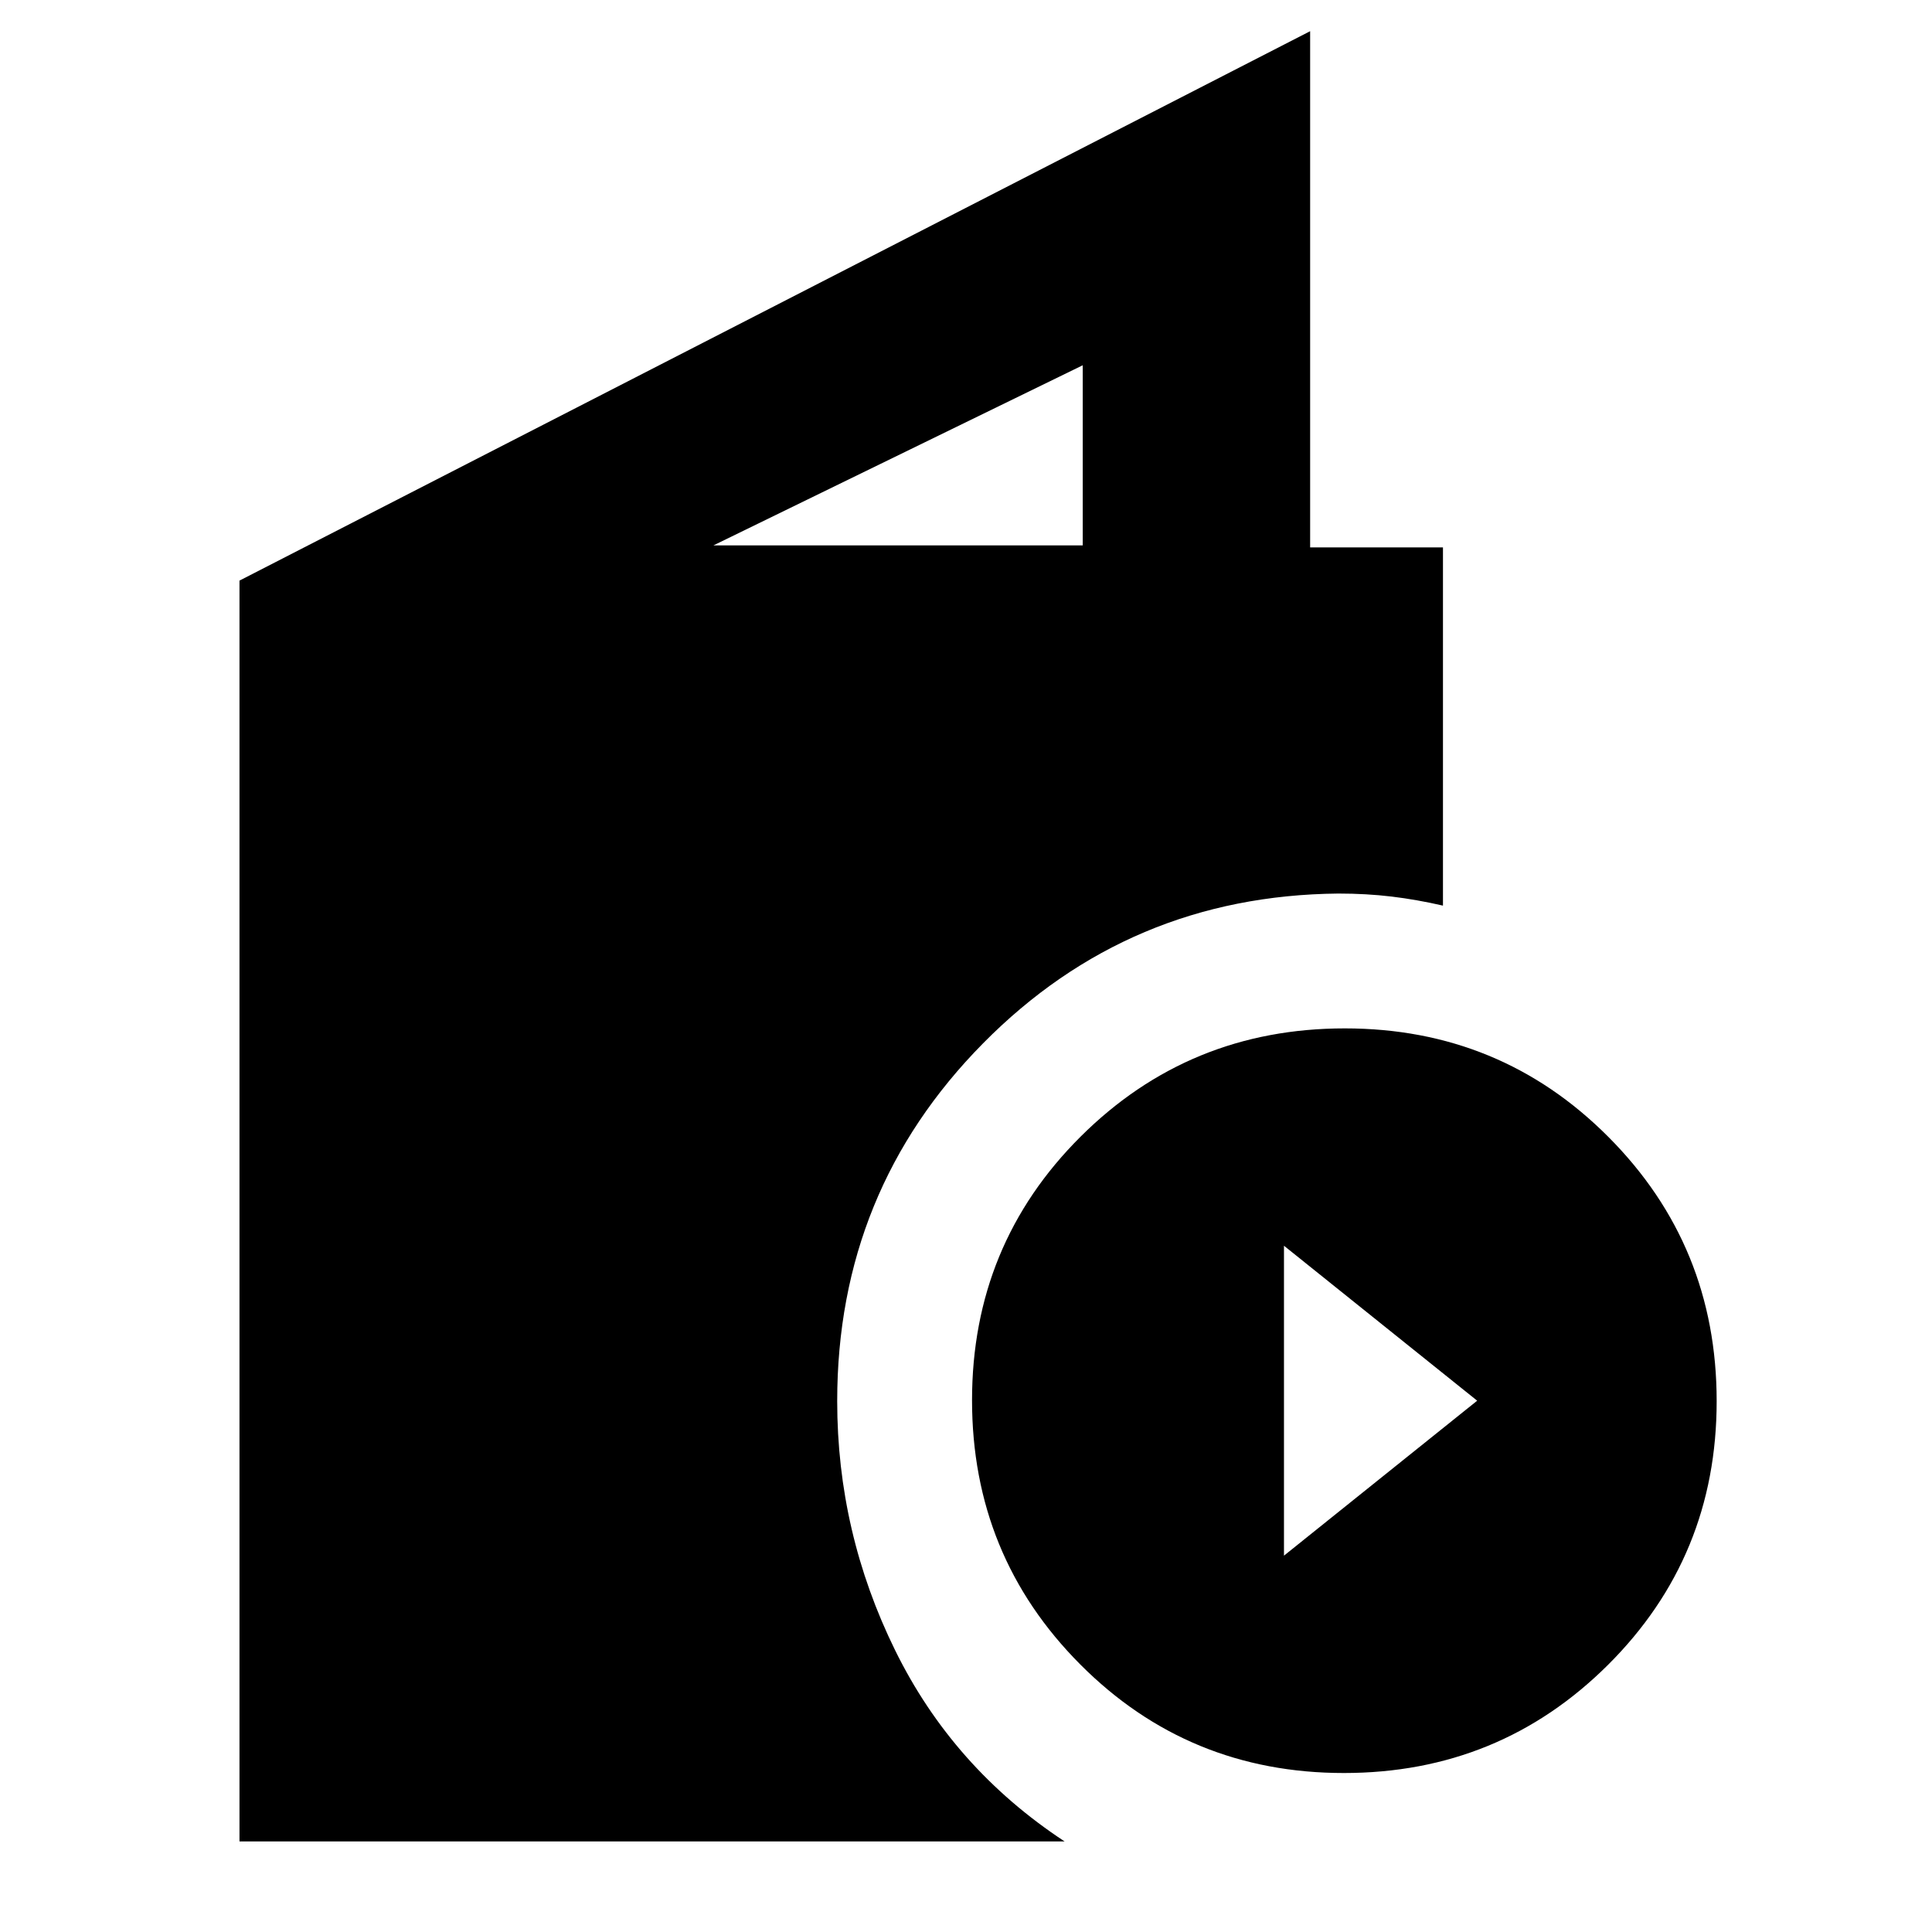 <svg xmlns="http://www.w3.org/2000/svg" height="20" viewBox="0 -960 960 960" width="20"><path d="M119-45v-626.5l532-273V-688h66v178q-13-3-25.5-4.5T665-516q-104 1-176.5 74.41-72.5 73.4-72.5 177.8 0 65.2 28.75 123.74Q473.5-81.5 529-45H119Zm235.5-644H538v-89.5L354.5-689ZM667.77-79q-77.27 0-131.02-53.98Q483-186.95 483-264.23q0-77.27 53.98-131.02Q590.95-449 668.23-449q77.27 0 131.02 53.98Q853-341.05 853-263.77q0 77.27-53.98 131.02Q745.05-79 667.77-79ZM638-187l96-77-96-77v154Z"/></svg>